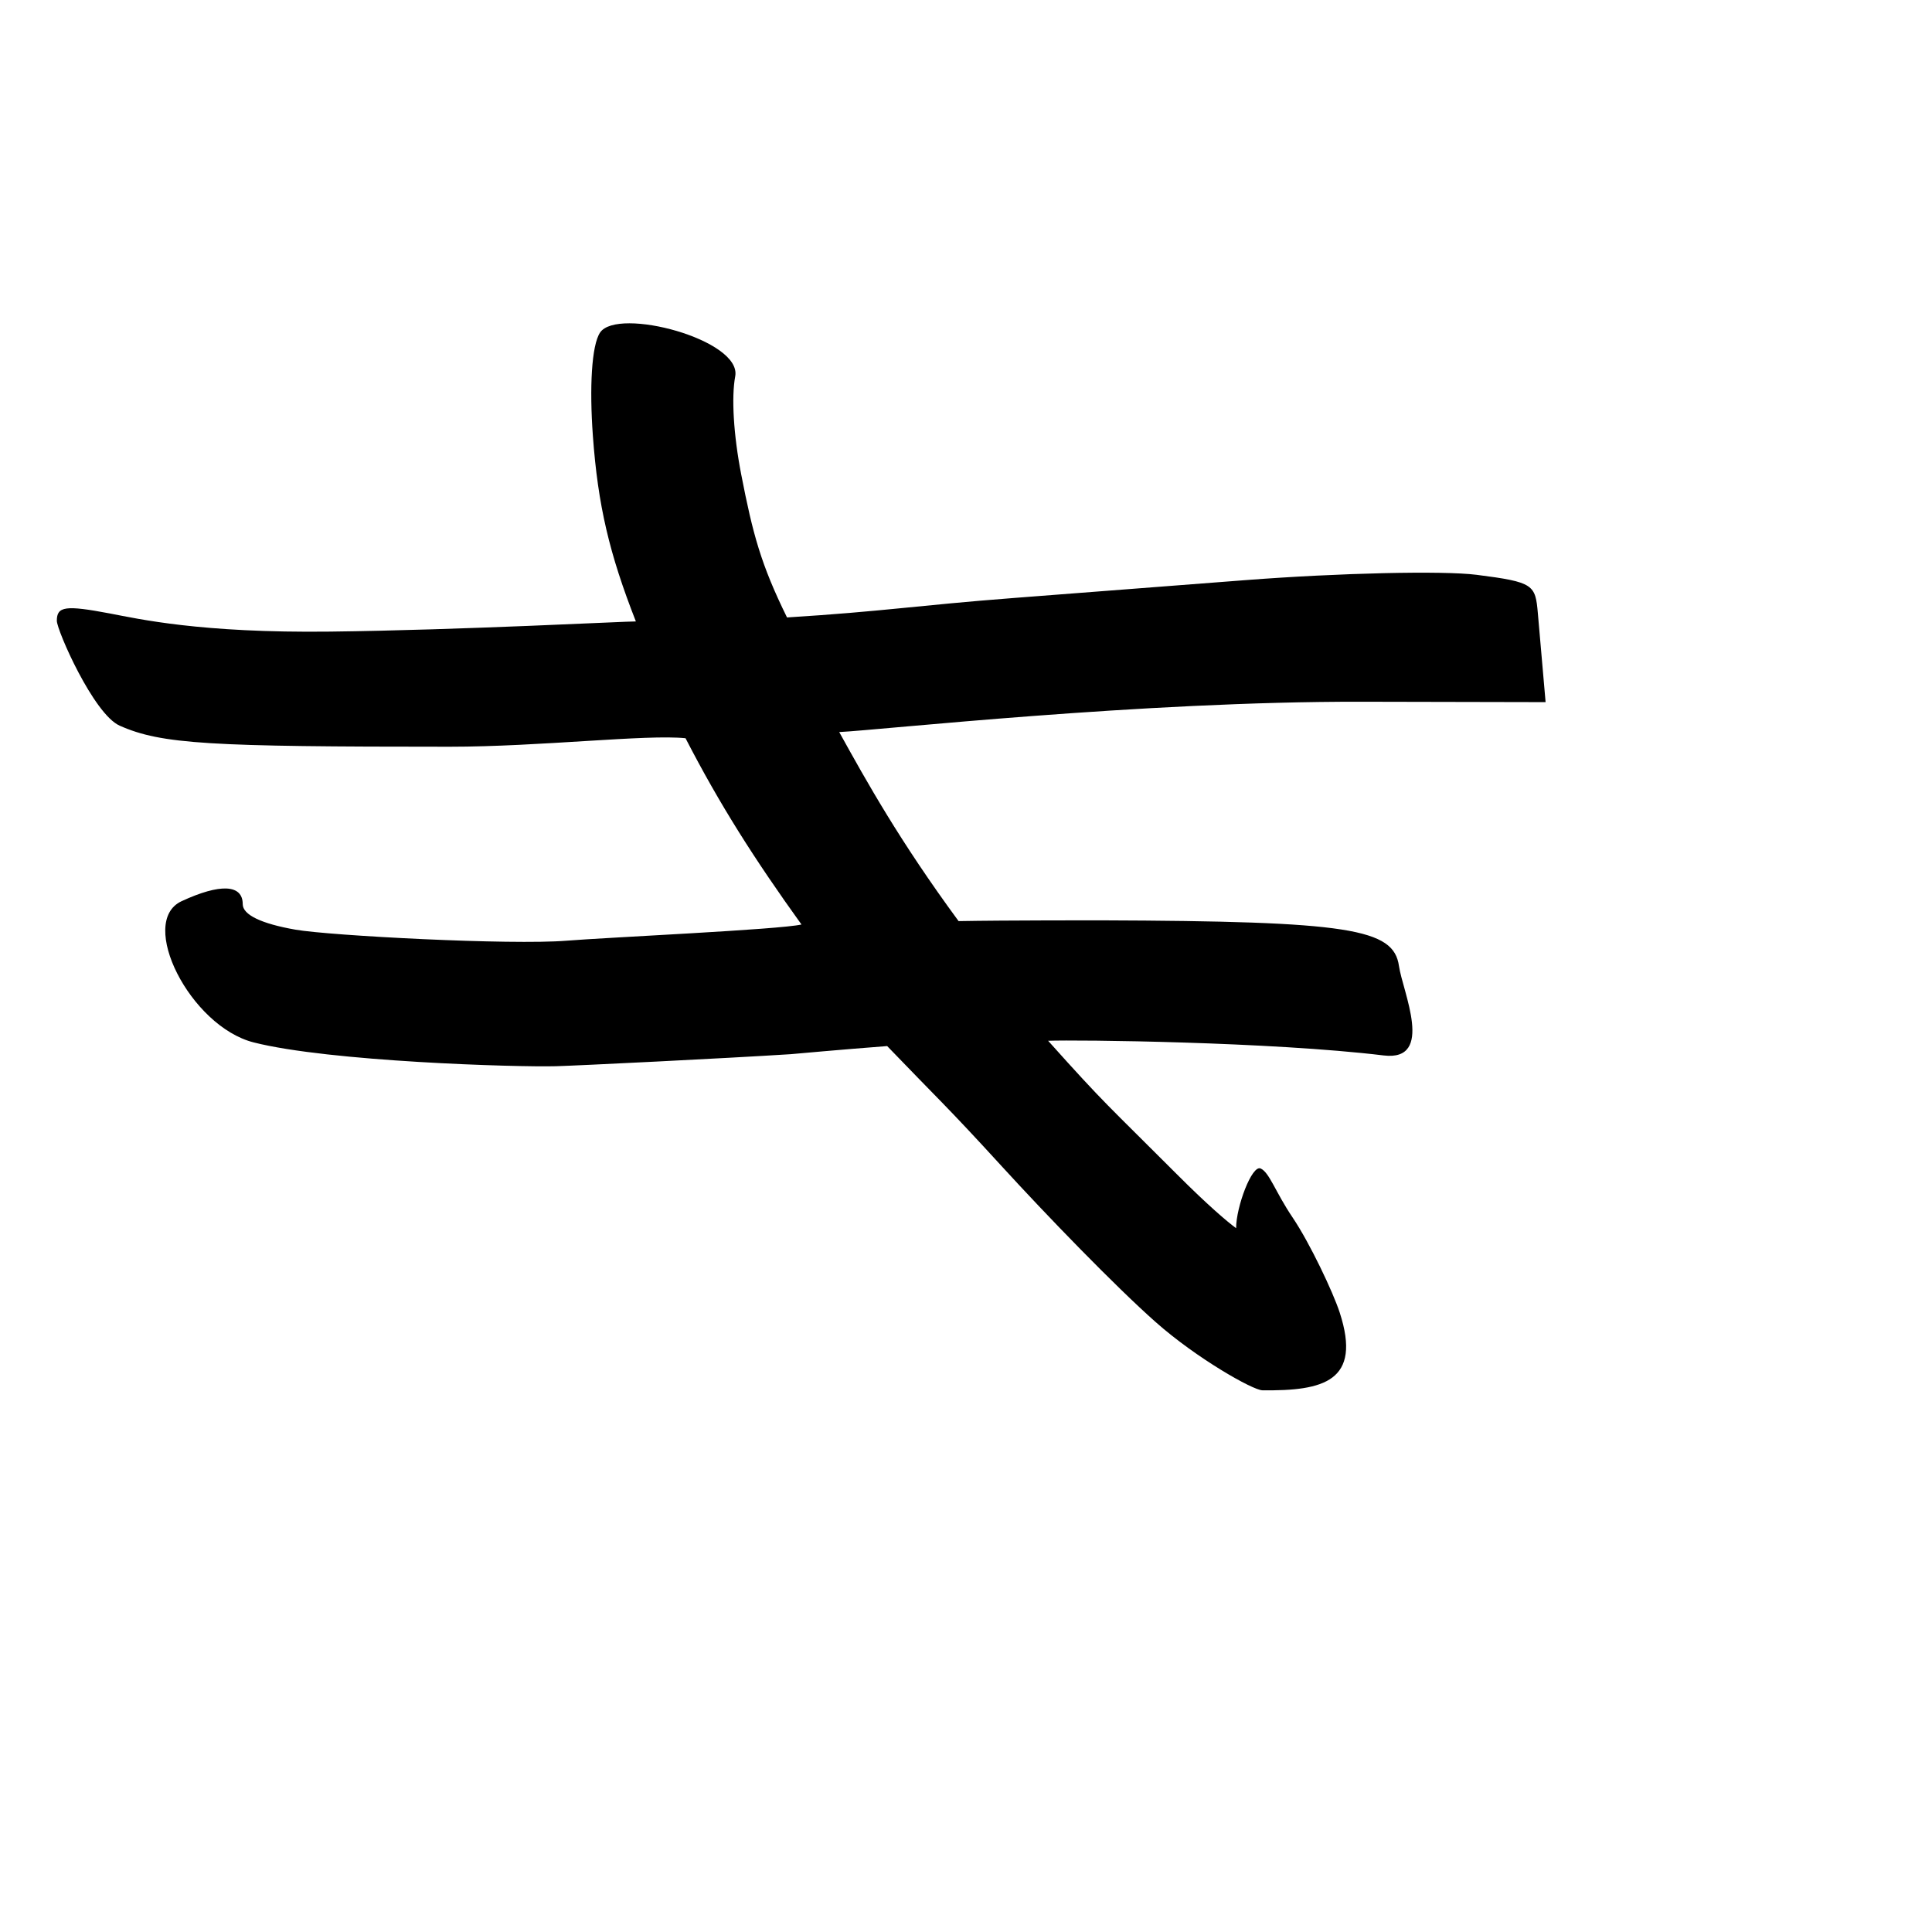 <?xml version="1.0" encoding="UTF-8" standalone="no"?>
<!-- Created with Inkscape (http://www.inkscape.org/) -->

<svg
   width="1000"
   height="1000"
   viewBox="0 0 1000 1000"
   version="1.1"
   id="svg756"
   inkscape:version="1.1 (c68e22c387, 2021-05-23)"
   sodipodi:docname="u2260.svg"
   xmlns:inkscape="http://www.inkscape.org/namespaces/inkscape"
   xmlns:sodipodi="http://sodipodi.sourceforge.net/DTD/sodipodi-0.dtd"
   xmlns="http://www.w3.org/2000/svg"
   xmlns:svg="http://www.w3.org/2000/svg"
   xmlns:rdf="http://www.w3.org/1999/02/22-rdf-syntax-ns#"
   xmlns:cc="http://creativecommons.org/ns#"
   xmlns:dc="http://purl.org/dc/elements/1.1/">
  <defs
     id="defs750" />
  <sodipodi:namedview
     id="base"
     pagecolor="#ffffff"
     bordercolor="#666666"
     borderopacity="1.0"
     inkscape:pageopacity="0.0"
     inkscape:pageshadow="2"
     inkscape:zoom="0.5"
     inkscape:cx="227"
     inkscape:cy="546"
     inkscape:document-units="px"
     inkscape:current-layer="layer1"
     showgrid="true"
     units="px"
     inkscape:window-width="1118"
     inkscape:window-height="864"
     inkscape:window-x="-5"
     inkscape:window-y="45"
     inkscape:window-maximized="0"
     showguides="true"
     inkscape:guide-bbox="true"
     inkscape:pagecheckerboard="0">
    <inkscape:grid
       type="xygrid"
       id="grid758" />
    <sodipodi:guide
       position="240,200"
       orientation="0,1"
       id="guide8"
       inkscape:locked="false" />
  </sodipodi:namedview>
  <g
     inkscape:label="Layer 1"
     inkscape:groupmode="layer"
     id="layer1"
     transform="translate(0,-32.417)"
     style="display:inline">
    <path
       style="fill:#000000;stroke-width:5.818"
       d="m 598.254,716.798 c -21.101,-18.677 -56.677,-55.466 -79.954,-80.945 -28.327,-31.008 -33.82,-35.667 -59.107,-61.991 -21.84,1.652 -49.978,4.201 -49.978,4.201 -33.856,2.156 -110.298,5.922 -121.409,6.224 -20.367,0.554 -117.381,-2.371 -156.513,-12.32 -32.913,-8.368 -60.173,-62.475 -37.312,-73.089 20.002,-9.287 31.654,-8.723 31.654,1.53 0,5.497 9.569,10.116 27.378,13.215 17.818,3.101 111.465,8.05 140.308,5.694 20.683,-1.69 110.201,-5.731 121.527,-8.38 -24.13,-33.548 -42.181,-61.796 -60.018,-96.412 -20.112,-2.098 -75.342,4.397 -122.113,4.397 -124.123,0 -149.137,-1.259 -170.807,-10.916 -13.473,-6.004 -32.496,-49.349 -32.496,-54.283 0,-7.513 4.447,-8.129 27.378,-3.789 14.847,2.81 46.746,10.195 114.066,9.4 67.321,-0.795 154.064,-5.374 158.268,-5.263 -13.69,-34.928 -19.65,-59.944 -22.266,-96.176 -1.787,-24.747 -0.696,-46.742 3.736,-53.35 8.989,-13.402 73.512,3.67 69.947,22.676 -2.01,10.715 -0.901,30.15 3.107,50.768 5.994,30.828 10.196,46.56 23.71,74.016 50.236,-3.133 66.595,-6.172 117.739,-10.105 17.436,-1.341 71.276,-5.499 119.645,-9.221 48.369,-3.722 102.189,-4.954 119.599,-2.737 29.611,3.77 30.362,5.115 31.655,19.961 l 4,45.931 -95.189,-0.202 c -114.088,-0.242 -248.449,14.598 -270.432,15.698 14.226,25.666 31.141,56.156 61.784,97.85 23.841,-0.44 73.603,-0.402 73.603,-0.402 128.935,0.44 151.613,4.307 154.346,23.674 1.837,13.022 18.685,49.478 -7.937,46.26 -58.537,-7.076 -158.876,-8.169 -173.666,-7.592 29.957,33.456 30.114,32.501 66.752,69.194 15.741,15.764 25.985,24.489 30.55,27.803 0,-10.991 8.178,-32.931 12.71,-30.889 4.532,2.042 7.639,12.192 16.515,25.333 8.923,13.212 20.984,38.726 24.409,49.271 C 705,747.417 685,752.417 653.4,752.033 c -4.922,-0.06 -34.046,-16.558 -55.147,-35.236 z"
       id="path75"
       sodipodi:nodetypes="sscsssssssccssssscsssscsssscsccssscscsssss" />
  </g>
</svg>
